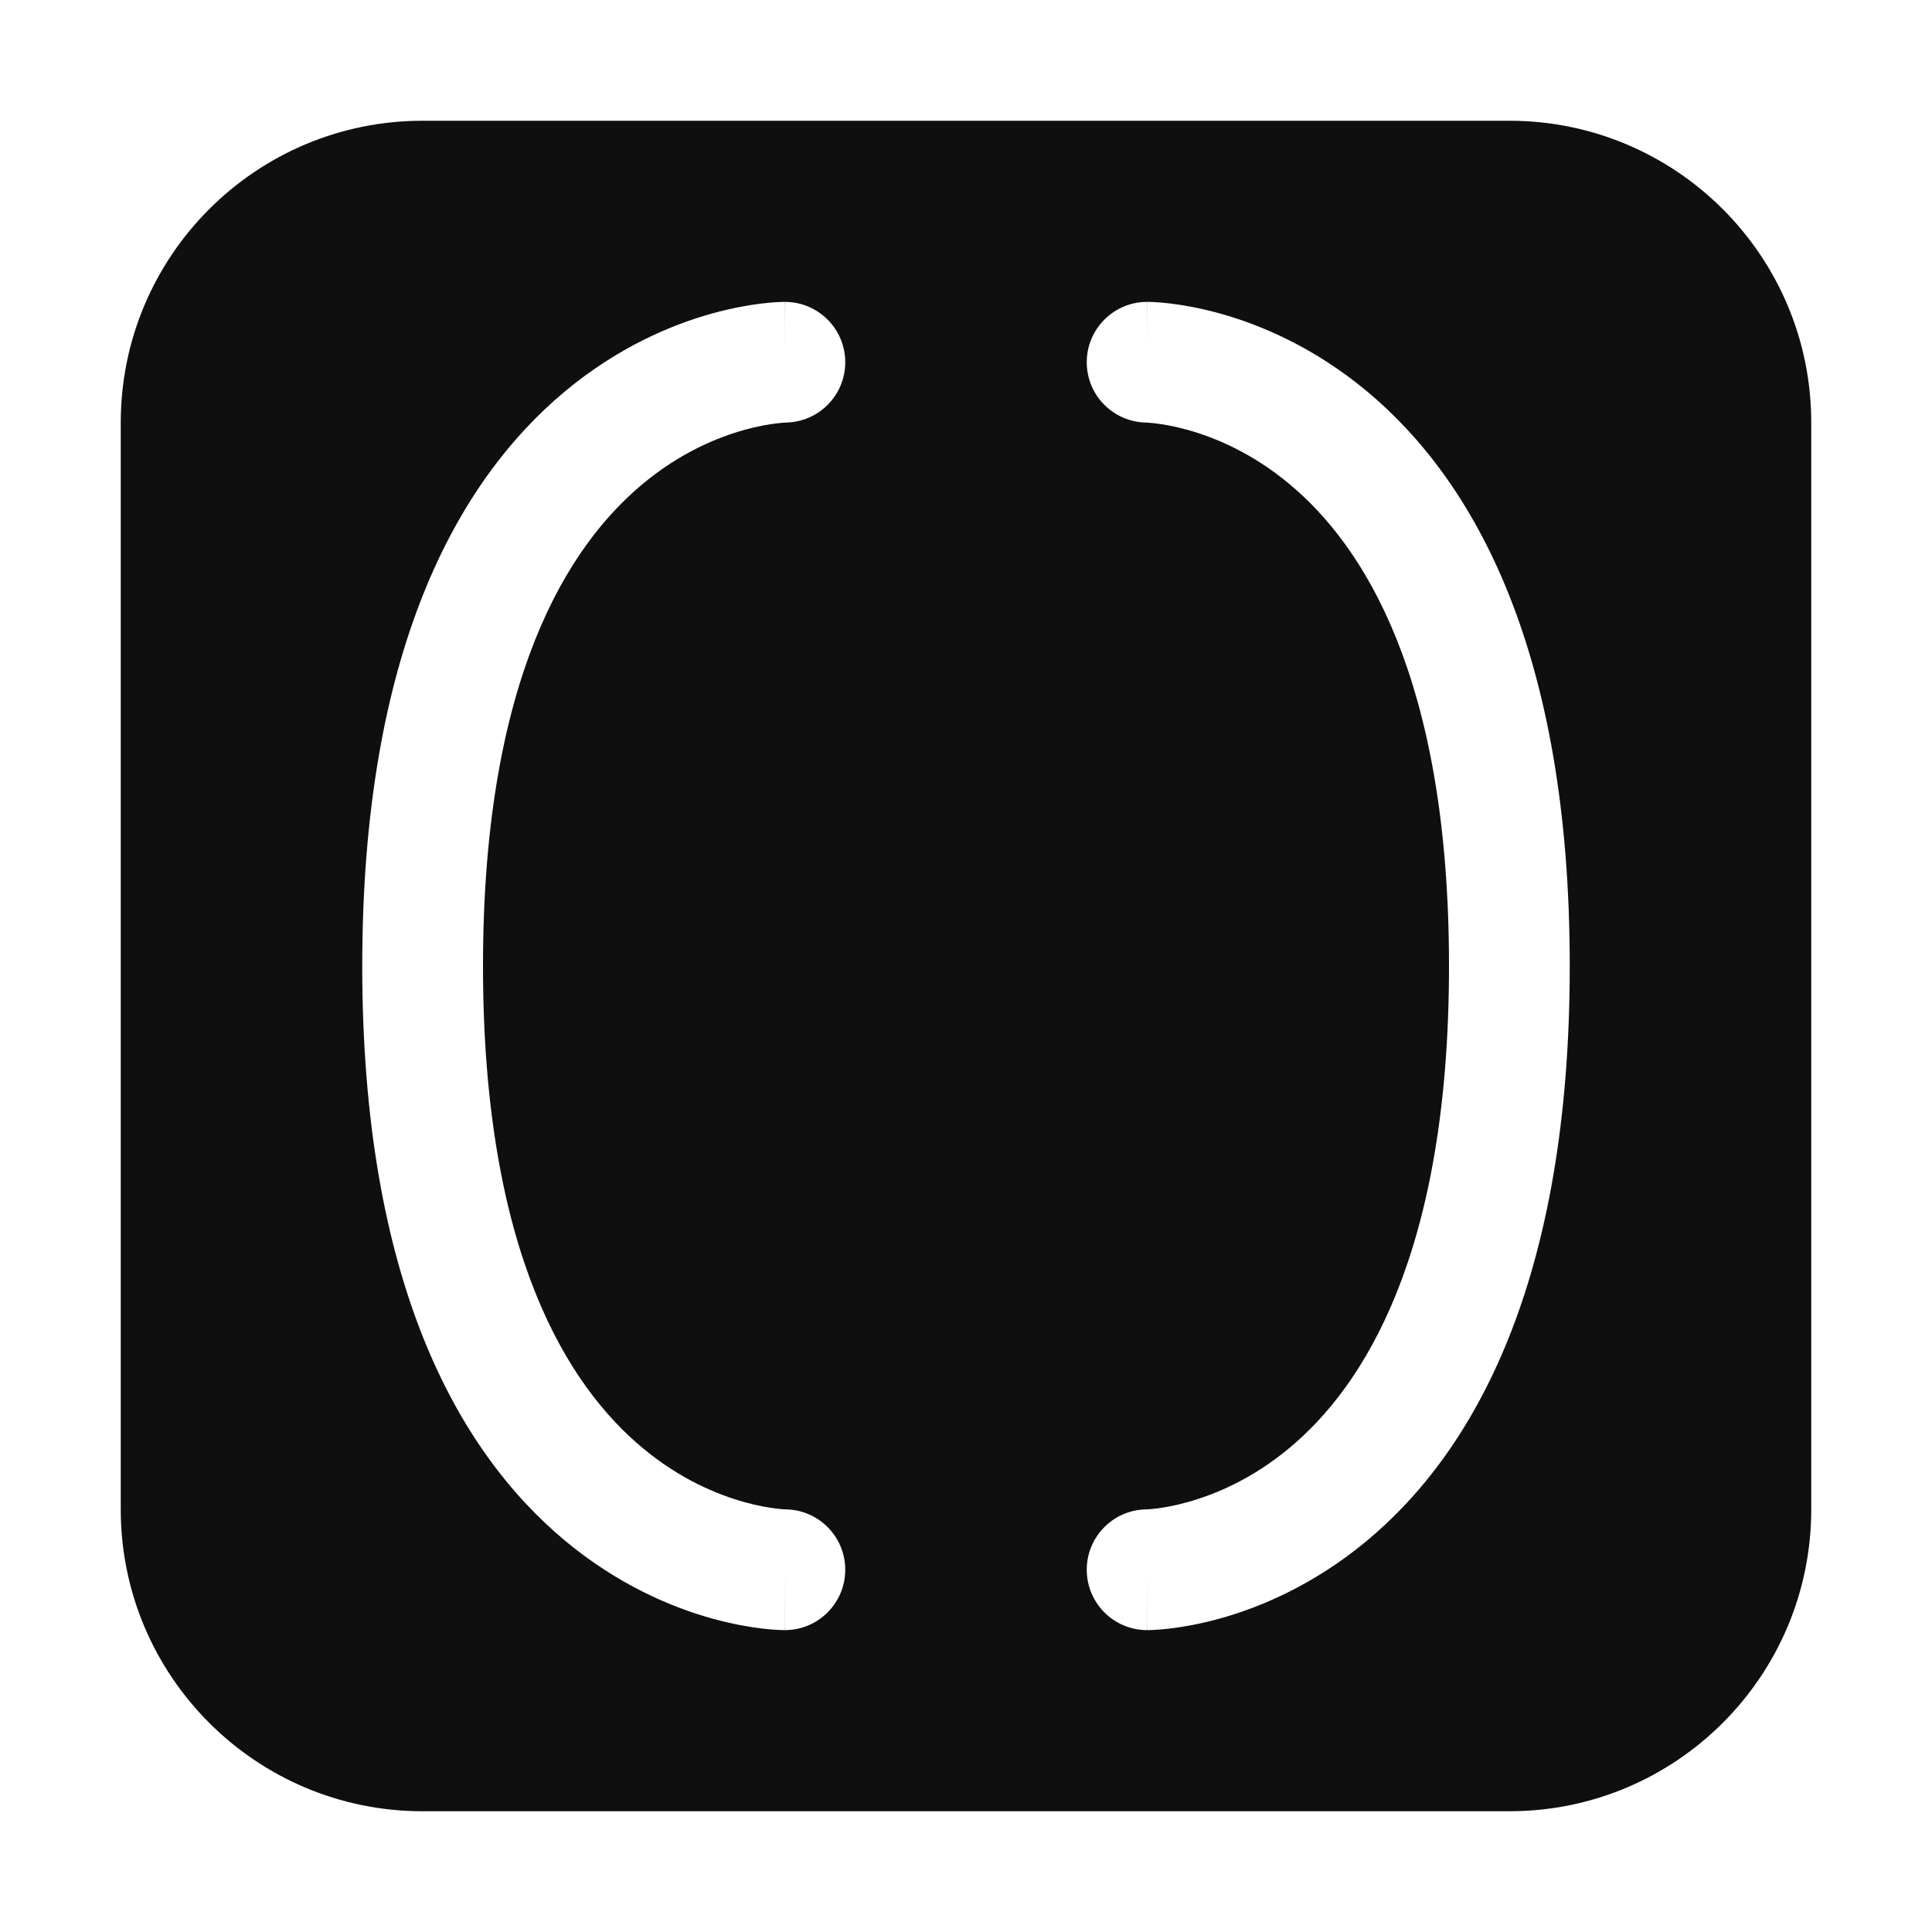 <svg width="32" height="32" viewBox="0 0 32 32" fill="none" xmlns="http://www.w3.org/2000/svg">
<path d="M25 2C27.761 2 30 4.239 30 7V25C30 27.761 27.761 30 25 30H7C4.239 30 2 27.761 2 25V7C2 4.239 4.239 2 7 2H25ZM12.982 5L12.877 5.004C12.813 5.007 12.728 5.014 12.624 5.026C12.416 5.051 12.131 5.099 11.795 5.192C11.122 5.379 10.238 5.75 9.359 6.481C7.57 7.972 6 10.793 6 16C6 21.207 7.57 24.028 9.359 25.519C10.238 26.25 11.122 26.621 11.795 26.808C12.131 26.901 12.416 26.949 12.624 26.974C12.728 26.986 12.813 26.993 12.877 26.996L12.982 27H12.998C12.998 27 13 27 13 26V27C13.552 27 14 26.552 14 26C14 25.448 13.553 25 13.001 25H13.01C13.008 25 13 25 12.988 24.999C12.964 24.998 12.92 24.994 12.86 24.987C12.74 24.973 12.556 24.943 12.33 24.88C11.878 24.754 11.262 24.5 10.641 23.981C9.43 22.972 8 20.793 8 16C8 11.207 9.43 9.028 10.641 8.019C11.262 7.5 11.878 7.246 12.33 7.12C12.556 7.057 12.74 7.027 12.86 7.013C12.92 7.006 12.964 7.002 12.988 7.001C13 7 13.008 7 13.01 7H13.002L13.001 6.999C13.553 6.998 14 6.552 14 6C14 5.448 13.552 5 13 5V5.799C13 5 12.998 5 12.998 5H12.982ZM19.002 5C19.002 5 19 5 19 5.799V5C18.448 5 18 5.448 18 6C18 6.552 18.447 6.998 18.999 6.999L18.998 7H18.99C18.992 7 19 7 19.012 7.001C19.036 7.002 19.08 7.006 19.14 7.013C19.26 7.027 19.444 7.057 19.67 7.12C20.122 7.246 20.738 7.5 21.359 8.019C22.57 9.028 24 11.207 24 16C24 20.793 22.57 22.972 21.359 23.981C20.738 24.5 20.122 24.754 19.67 24.88C19.444 24.943 19.26 24.973 19.14 24.987C19.08 24.994 19.036 24.998 19.012 24.999C19 25 18.992 25 18.99 25H18.999C18.447 25 18 25.448 18 26C18 26.552 18.448 27 19 27V26C19 27 19.002 27 19.002 27H19.018L19.123 26.996C19.187 26.993 19.272 26.986 19.376 26.974C19.584 26.949 19.869 26.901 20.205 26.808C20.878 26.621 21.762 26.25 22.641 25.519C24.43 24.028 26 21.207 26 16C26 10.793 24.43 7.972 22.641 6.481C21.762 5.75 20.878 5.379 20.205 5.192C19.869 5.099 19.584 5.051 19.376 5.026C19.272 5.014 19.187 5.007 19.123 5.004L19.018 5H19.002Z" fill="#0F0F0F"/>
</svg>
